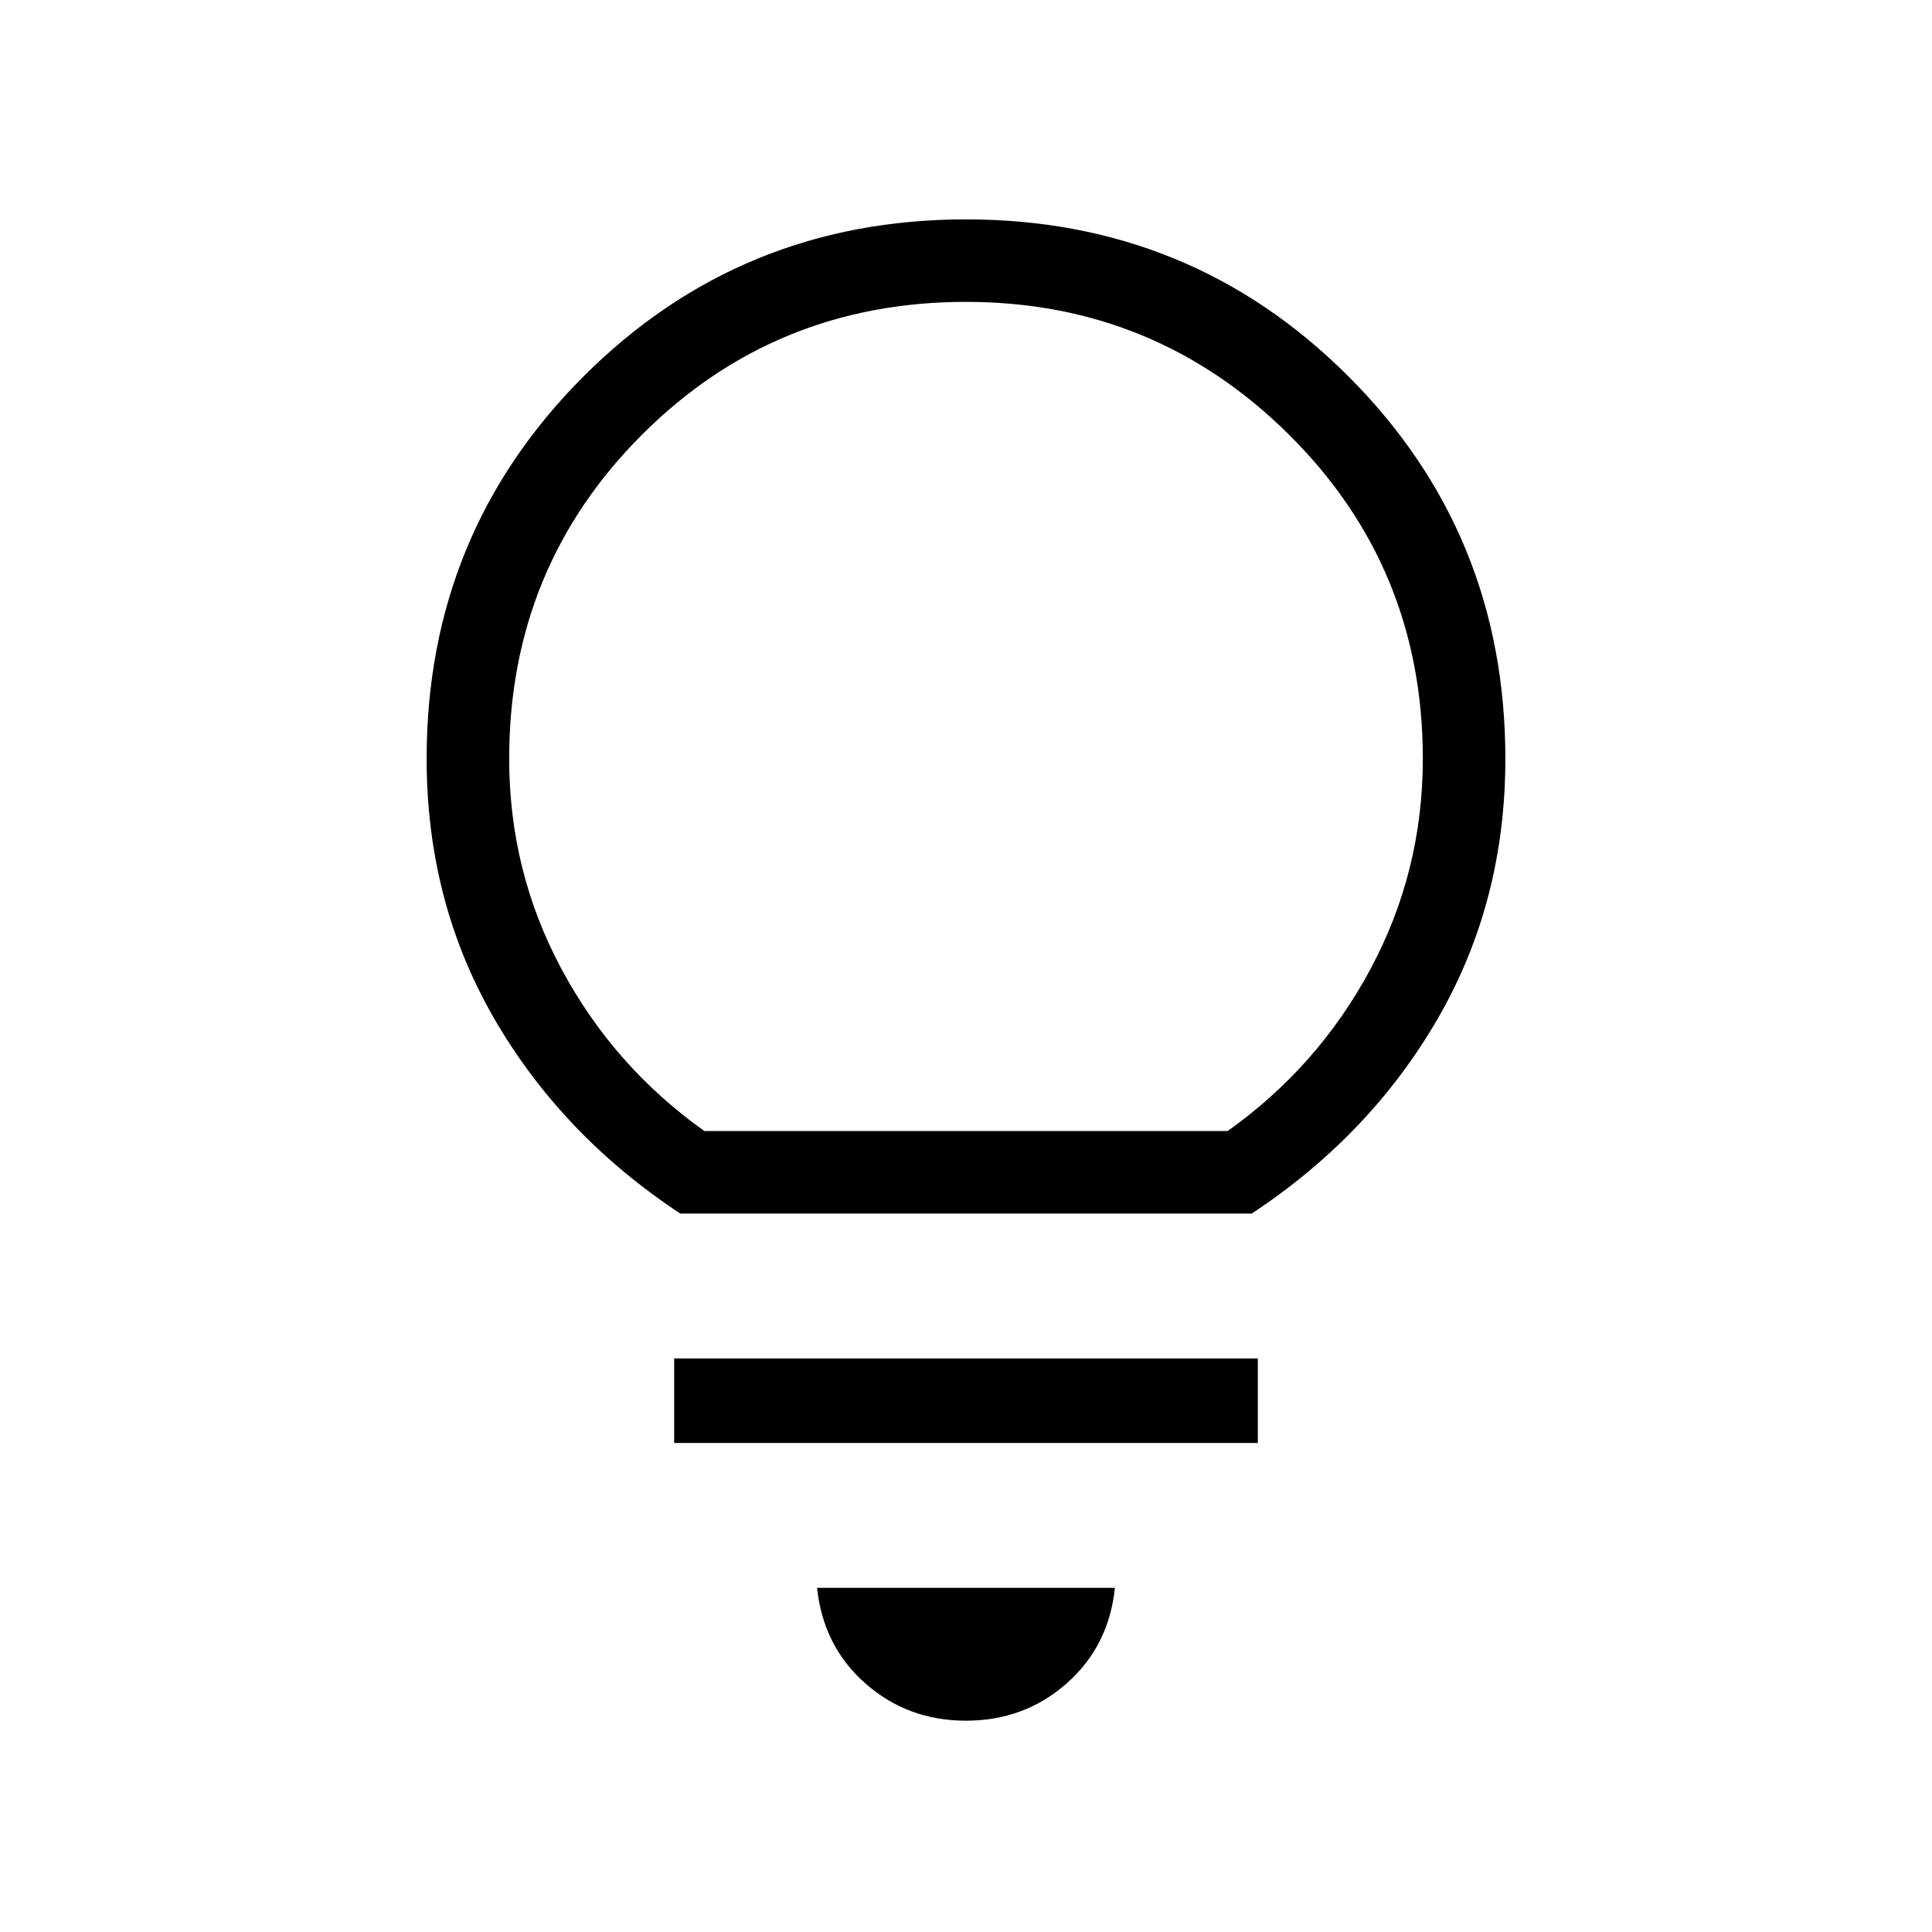 <svg xmlns="http://www.w3.org/2000/svg" height="40" width="40"><path d="M20 35.625q-1.208 0-2.083-.771-.875-.771-1-1.979h6.166q-.125 1.208-1 1.979-.875.771-2.083.771Zm-6.042-5.75v-1.75h12.084v1.75Zm.125-4.75q-2.458-1.625-3.854-4.042-1.396-2.416-1.396-5.375 0-4.666 3.25-7.916T20 4.542q4.667 0 7.917 3.25t3.25 7.916q0 2.959-1.396 5.375-1.396 2.417-3.854 4.042Zm.5-1.708h10.834q1.875-1.334 2.958-3.355 1.083-2.02 1.083-4.354 0-3.958-2.77-6.708Q23.917 6.25 20 6.25q-3.958 0-6.708 2.75t-2.75 6.708q0 2.334 1.083 4.354 1.083 2.021 2.958 3.355Zm5.417 0Z"/></svg>